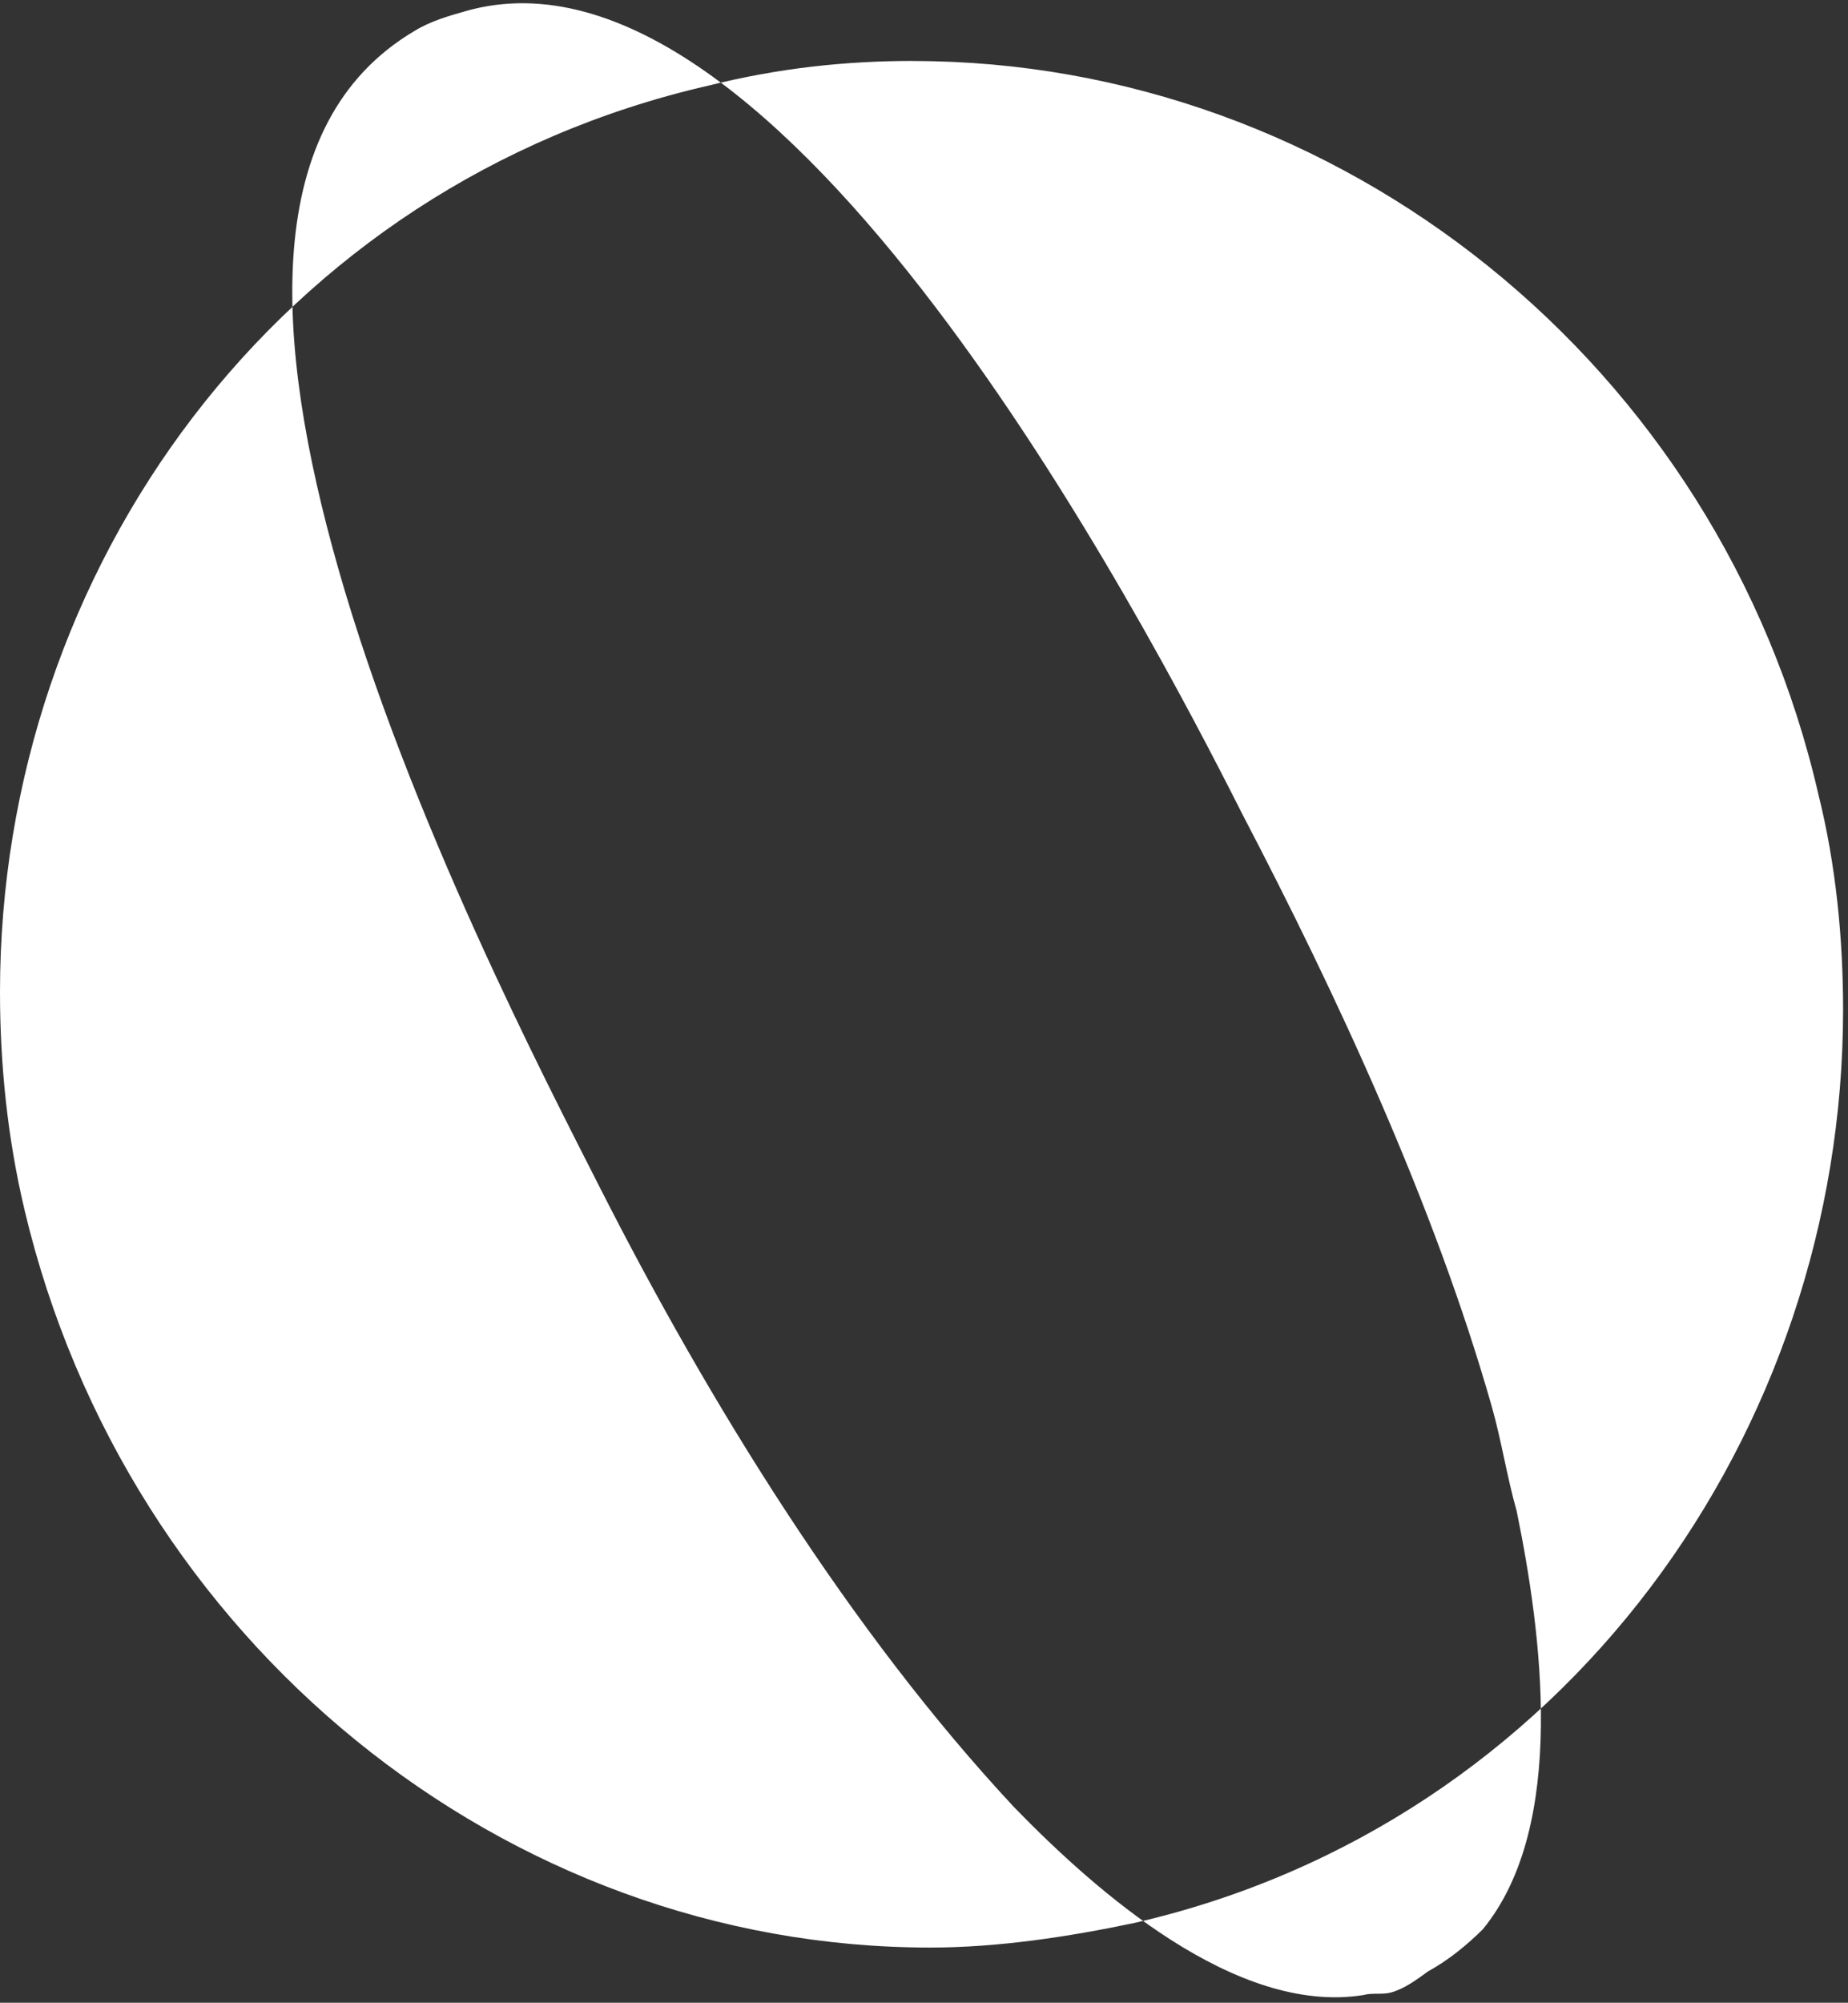 <svg width="301" height="326" viewBox="0 0 301 326" fill="none" xmlns="http://www.w3.org/2000/svg">
<rect x="0" y="0" width="301" height="326" fill="#333333" stroke="none"/>
<path d="M148.66 9.93C218.11 9.93 280.11 59.29 296.18 129.32C299.05 140.8 300.2 152.85 300.2 164.33C300.2 233.21 254.85 296.93 184.83 313C173.92 315.3 162.44 317.02 151.54 317.02C82.09 317.02 20.67 267.08 4.02 197.05C1.15 185 0 172.94 0 161.46C0 92.58 45.35 30.01 115.37 13.94C126.85 11.07 137.76 9.92 148.66 9.92V9.93ZM55.05 92.38C66.64 133.14 88.93 176.03 97.75 193.39C115.39 228.11 138.47 265.6 165.26 294.26C178.43 307.79 201.28 328.07 222.07 324.75C223.51 324.34 225.17 324.73 226.61 324.32C228.76 323.71 230.69 322.29 232.62 320.88C235.98 319.06 239.12 316.44 241.54 314.02C255.37 297.13 251.05 265.54 247.03 245.95C245.44 240.36 244.57 234.56 242.98 228.96C233.66 196.19 217.69 161.87 202.36 132.54C186.35 100.81 126.89 -12.71 75.88 1.8C73.01 2.62 70.13 3.43 67.49 5.05C42.23 20.01 44.6 55.61 55.05 92.37V92.38Z" fill="white"/>
</svg>
